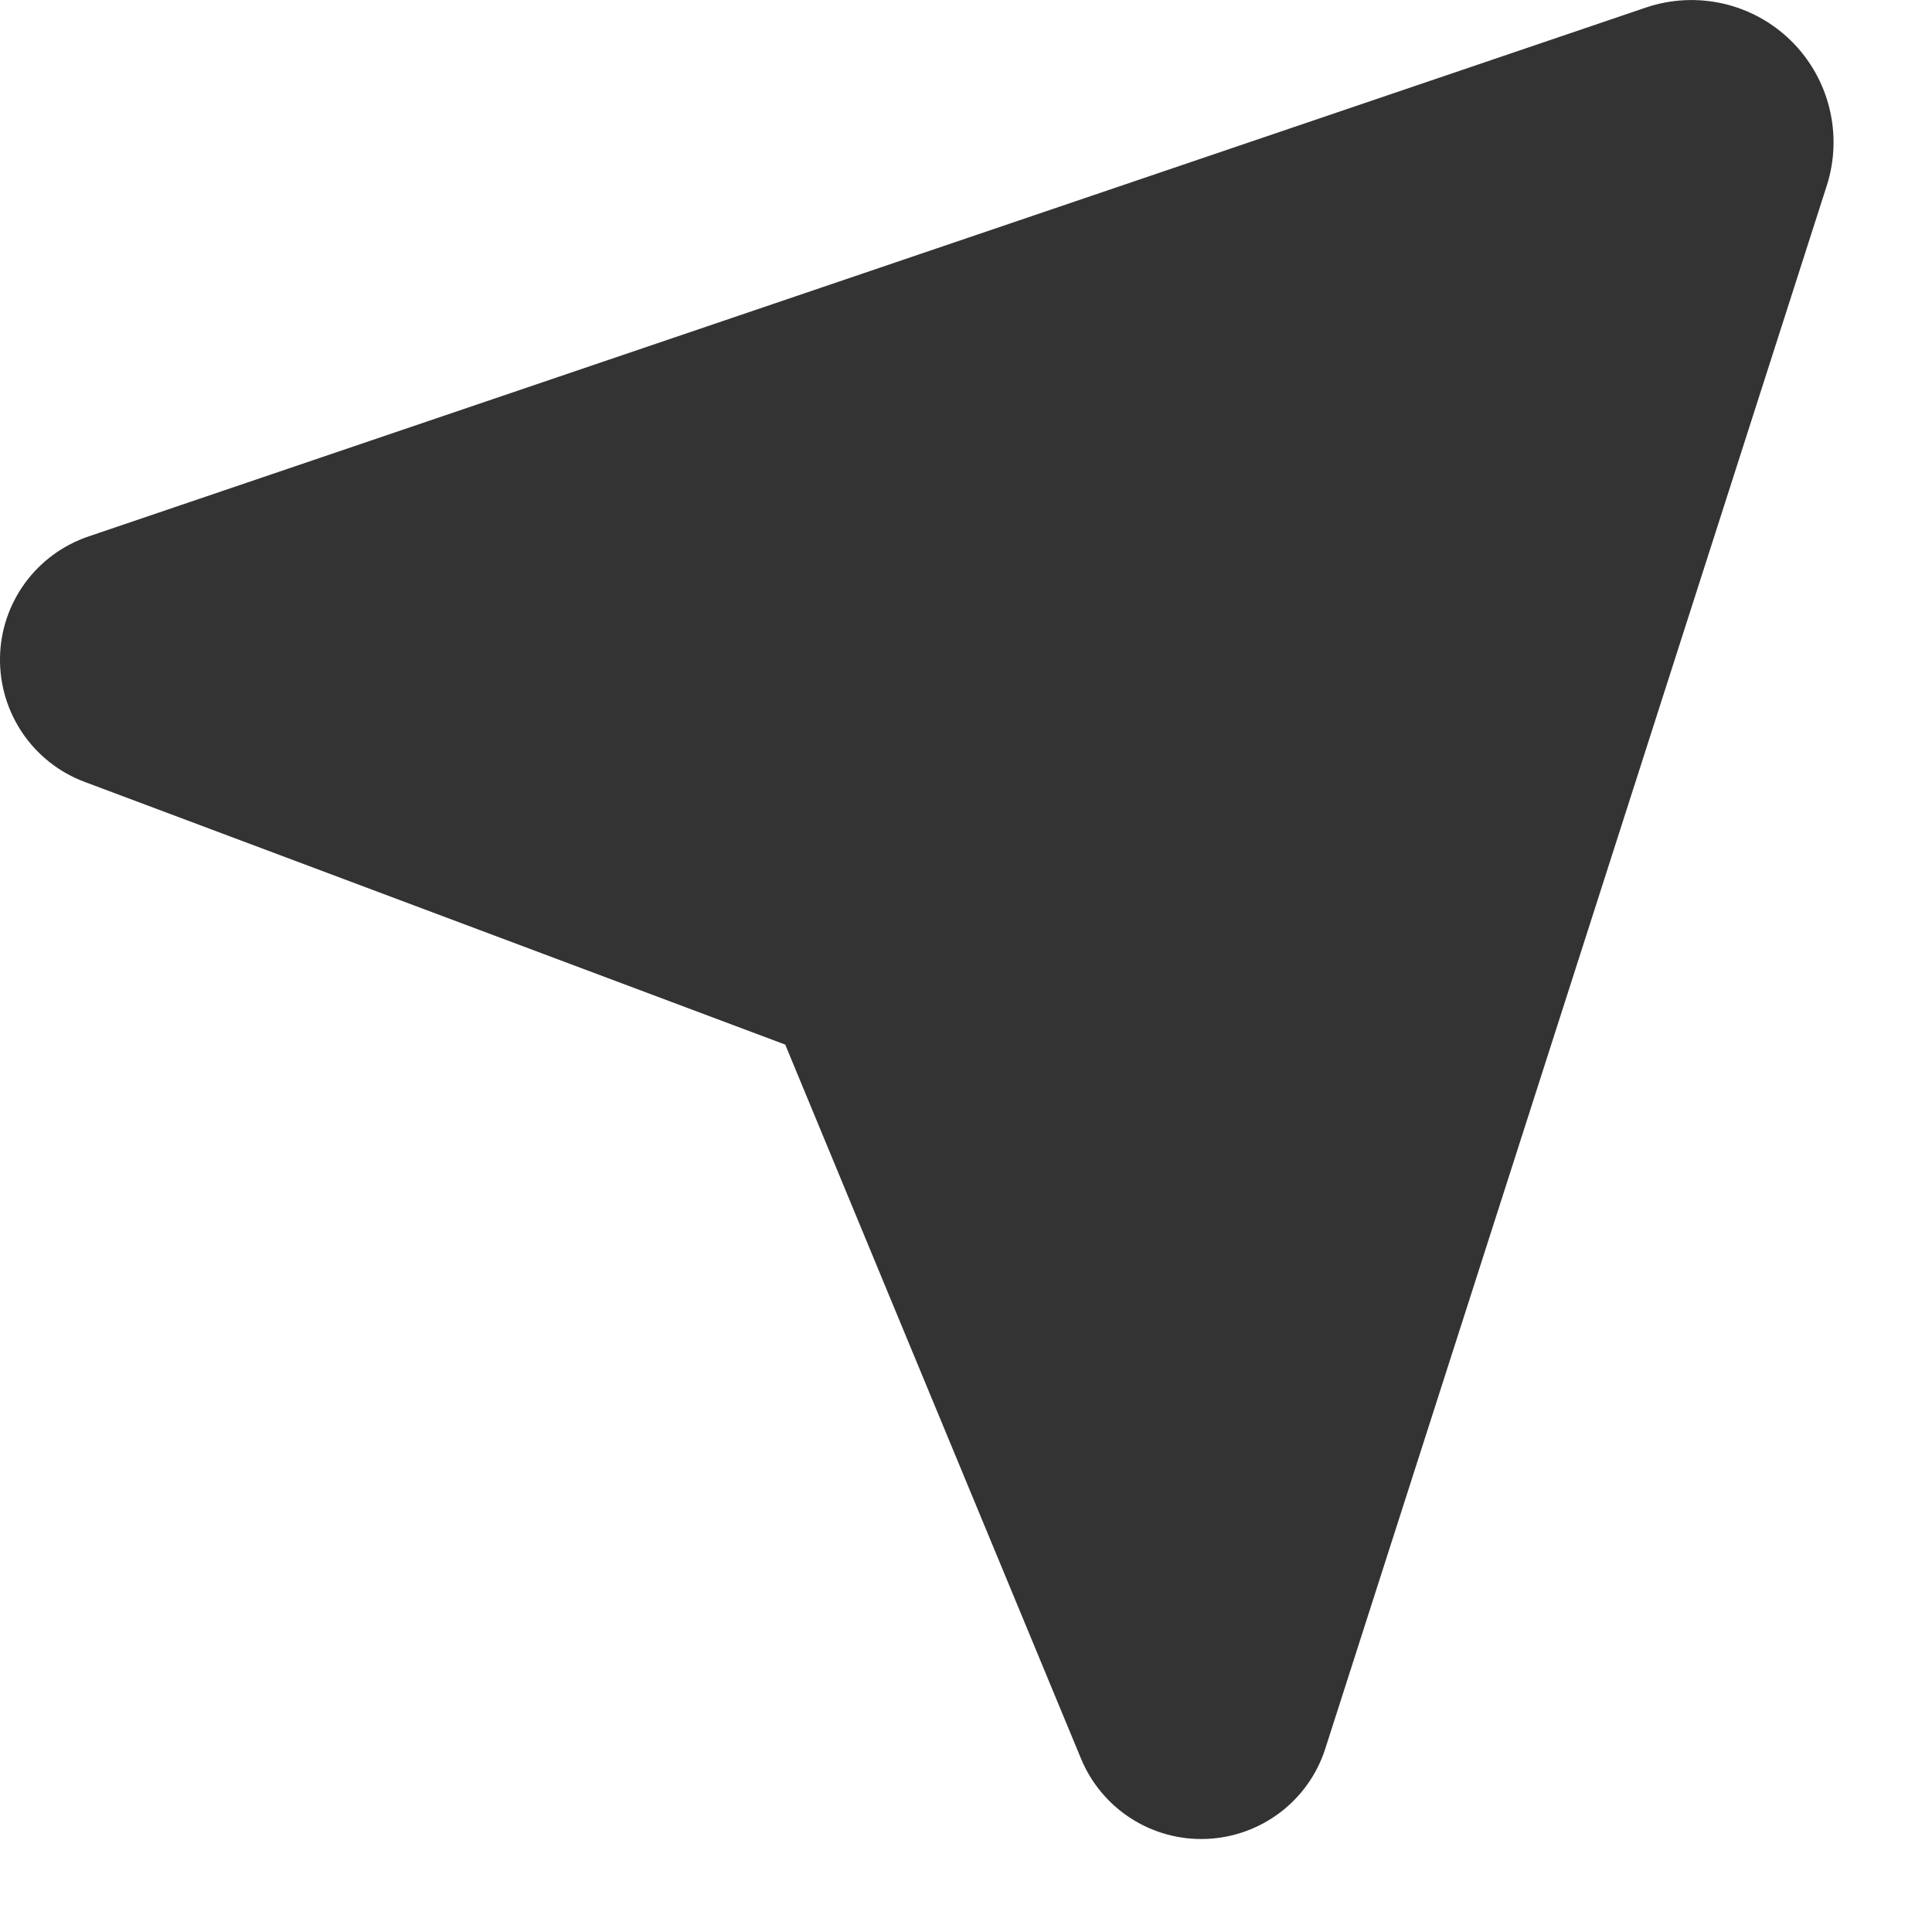 <svg width="16" height="16" viewBox="0 0 16 16" fill="none" xmlns="http://www.w3.org/2000/svg">
<path fill-rule="evenodd" clip-rule="evenodd" d="M0.732 4.443C0.3 4.59 0.007 4.991 0 5.447C-0.007 5.903 0.273 6.315 0.7 6.475C3.217 7.419 6.503 8.651 6.503 8.651C6.503 8.651 7.903 12.034 8.952 14.563C9.125 14.982 9.541 15.248 9.993 15.229C10.446 15.21 10.839 14.911 10.976 14.48C12.122 10.909 14.08 4.808 15.129 1.536C15.264 1.113 15.149 0.649 14.833 0.338C14.516 0.026 14.05 -0.08 13.629 0.063C10.38 1.166 4.316 3.226 0.732 4.443Z" fill="#333333"/>
</svg>
